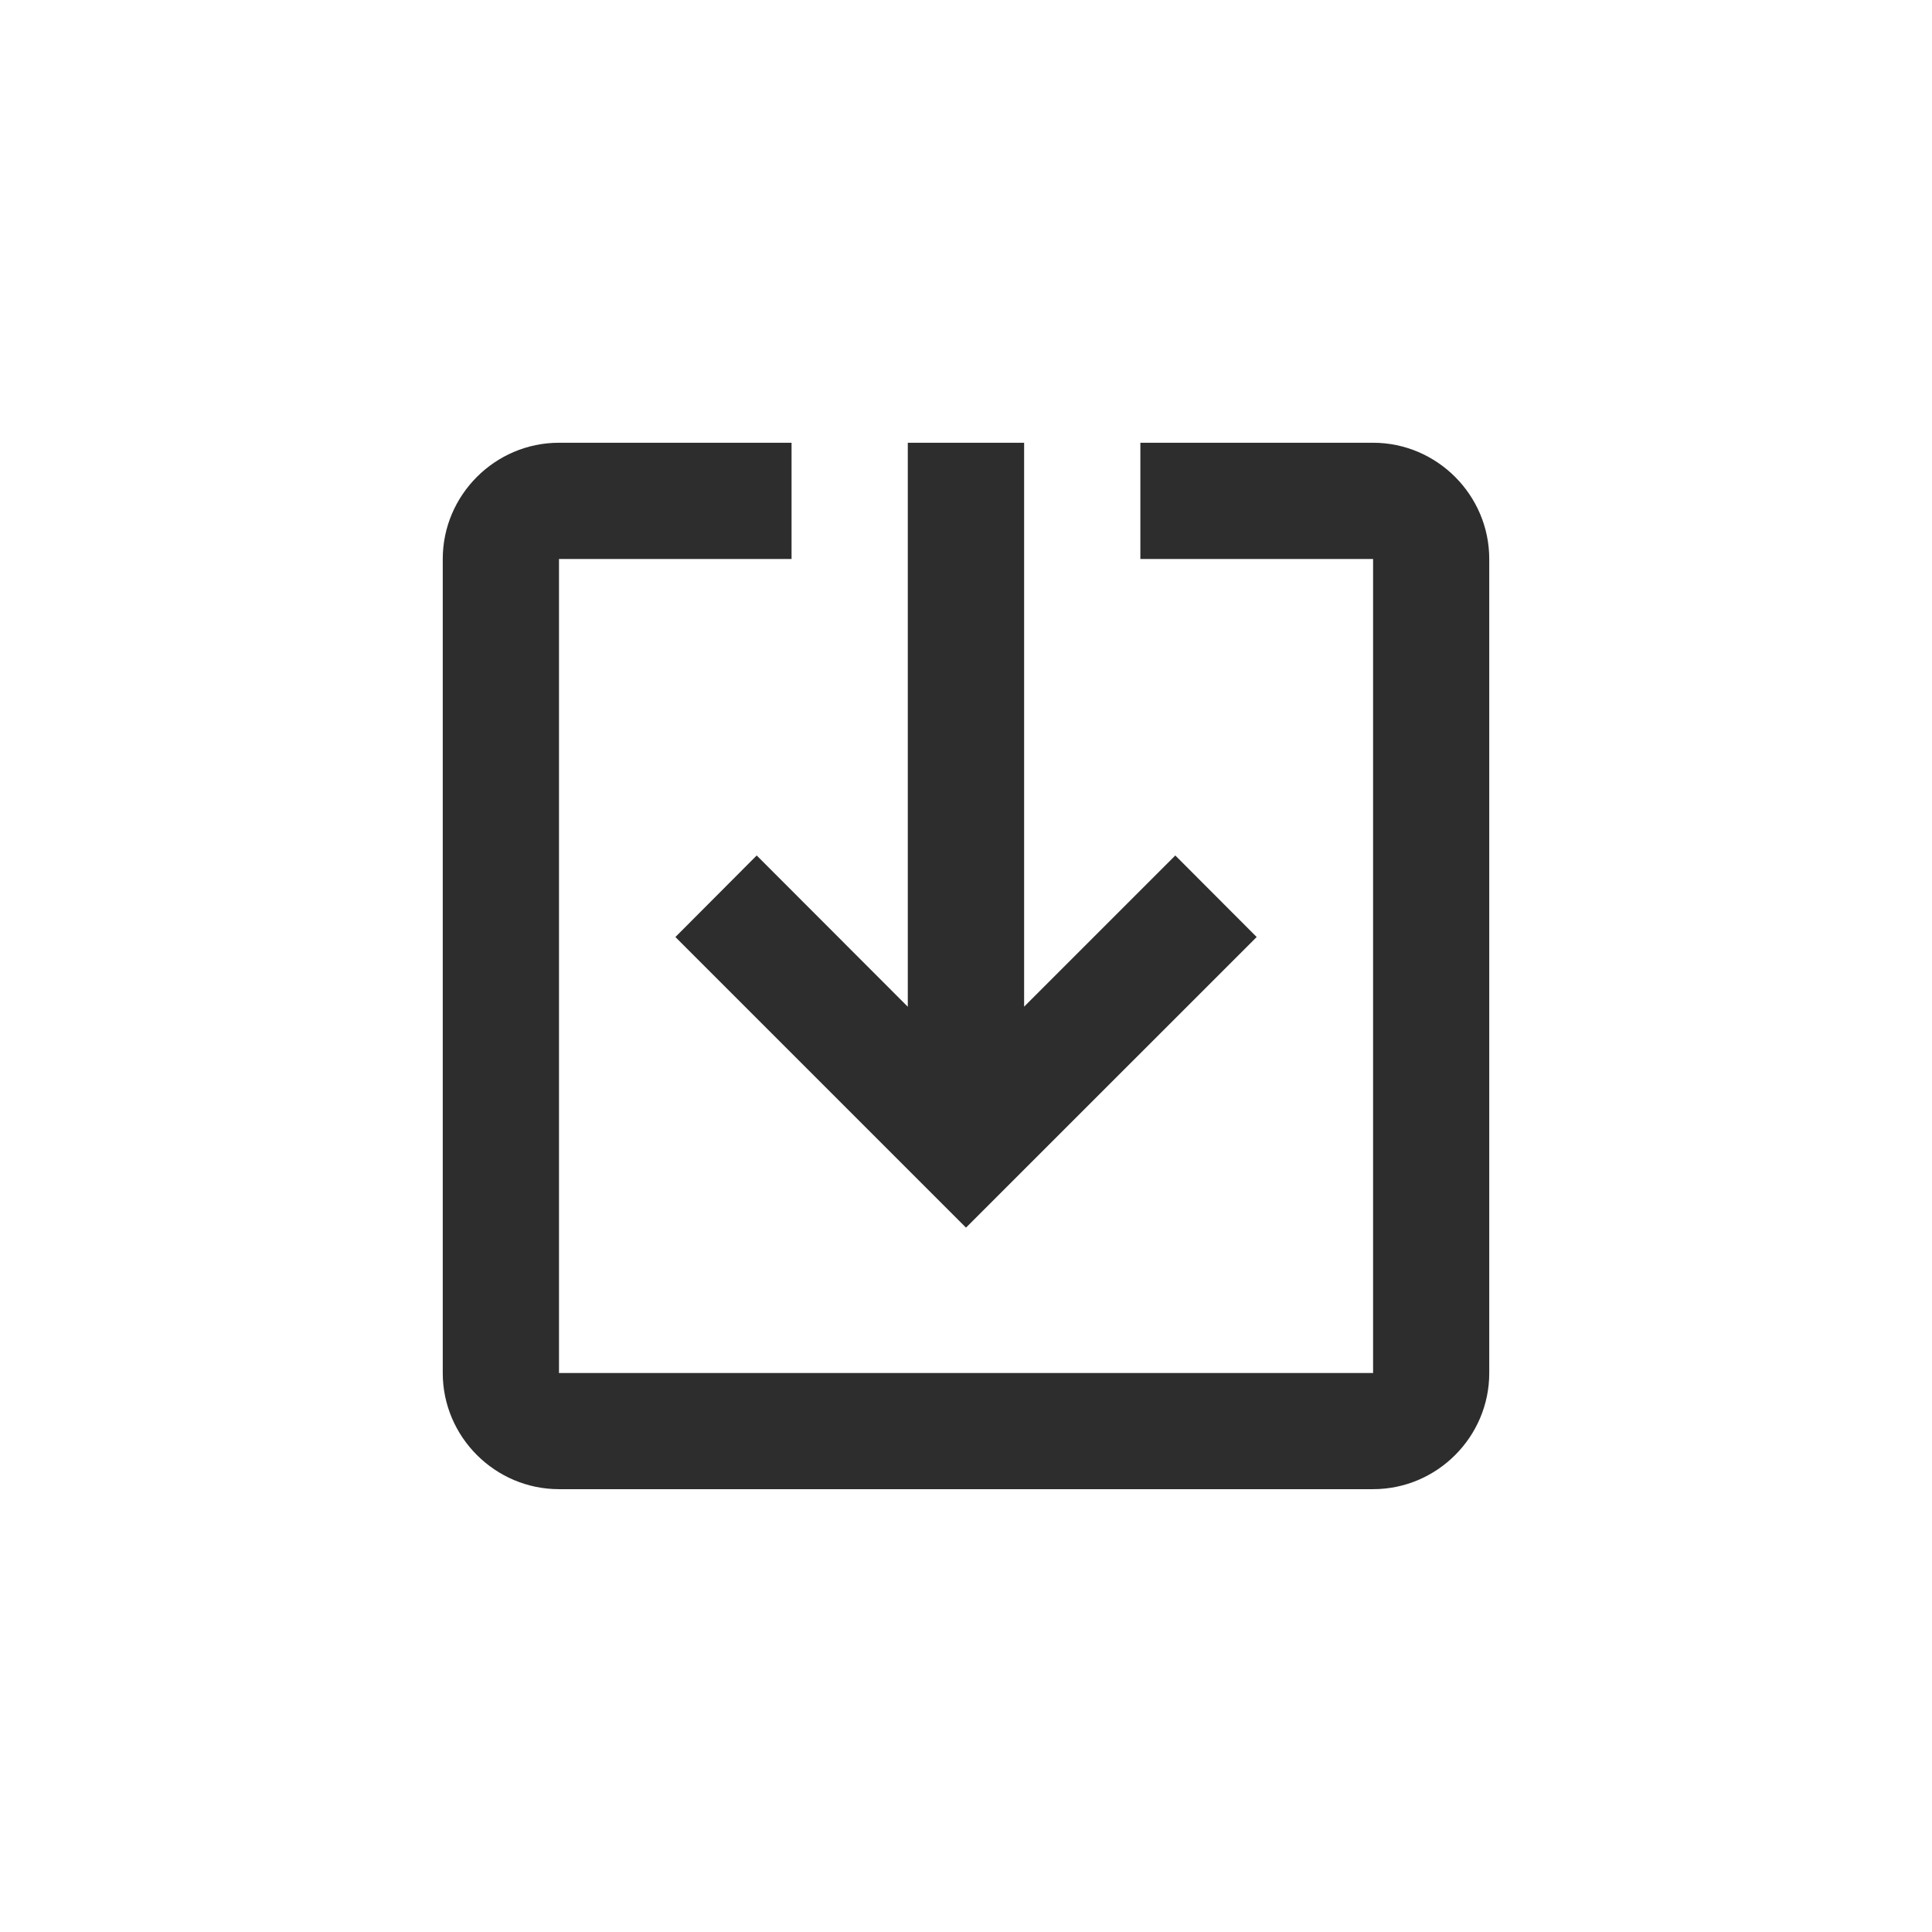 <?xml version="1.0" encoding="utf-8"?>
<!-- Generator: Adobe Illustrator 15.0.2, SVG Export Plug-In . SVG Version: 6.00 Build 0)  -->
<!DOCTYPE svg PUBLIC "-//W3C//DTD SVG 1.1//EN" "http://www.w3.org/Graphics/SVG/1.1/DTD/svg11.dtd">
<svg version="1.1" id="Calque_1" xmlns="http://www.w3.org/2000/svg" xmlns:xlink="http://www.w3.org/1999/xlink" x="0px" y="0px"
	 width="24px" height="24px" viewBox="0 0 24 24" enable-background="new 0 0 24 24" xml:space="preserve">
<g id="exit-to-app">
	<path fill="#2d2d2d" d="M9.4,10.627L8.39,11.64L12,15.25l3.611-3.61L14.6,10.627l-1.878,1.878V5.5h-1.445v7.006L9.4,10.627z
		 M18.5,17.057V6.944c0-0.794-0.65-1.444-1.443-1.444h-2.891v1.444h2.891v10.112H6.944V6.944h2.889V5.5H6.944
		C6.15,5.5,5.5,6.15,5.5,6.944v10.112c0,0.793,0.65,1.443,1.444,1.443h10.112C17.85,18.5,18.5,17.85,18.5,17.057z"/>
</g>
</svg>
